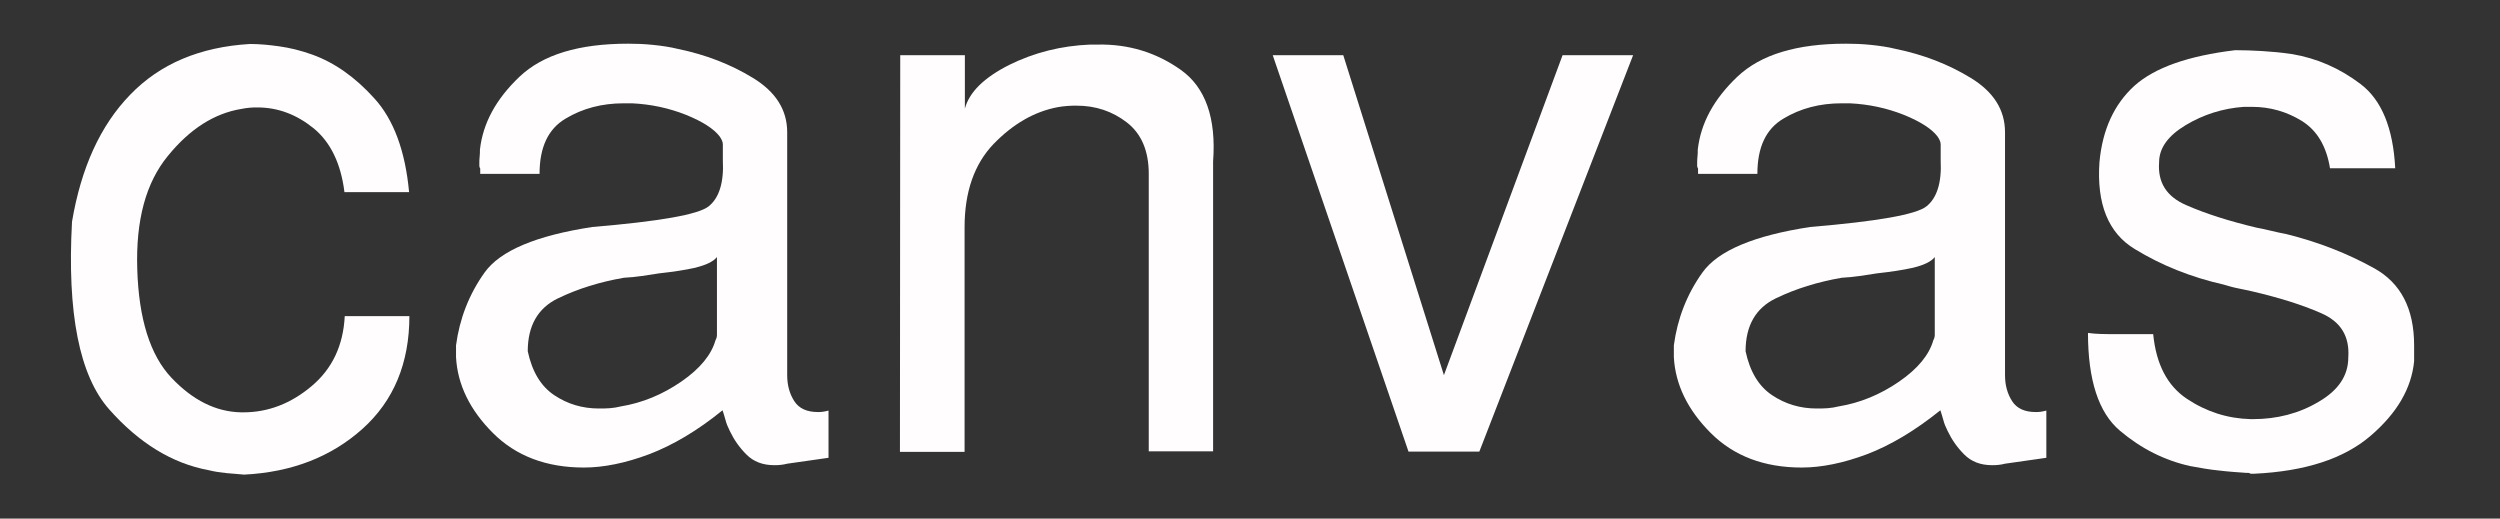 <?xml version="1.0" encoding="utf-8"?>
<!-- Generator: Adobe Illustrator 19.0.0, SVG Export Plug-In . SVG Version: 6.00 Build 0)  -->
<svg version="1.1" id="Layer_1" xmlns="http://www.w3.org/2000/svg" xmlns:xlink="http://www.w3.org/1999/xlink" x="0px" y="0px"
	 viewBox="-56 193.3 847 175.7" style="enable-background:new -56 193.3 847 175.7;" xml:space="preserve">
<rect x="-56" y="193.3" width="847" height="175.7" fill="#333333" stroke="none"/>
<style type="text/css">
	.st0{fill:#FFFDFD;}
</style>
<g id="XMLID_16_">
	<path id="XMLID_17_" class="st0" d="M-11.9,225.4c10.1-10.5,23.7-16.2,40.6-17.2c3.1,0,6.4,0.3,9.9,0.8c3.6,0.5,7.3,1.4,11.2,2.8
		c7.5,2.7,14.5,7.6,21,14.8c6.5,7.1,10.5,17.7,11.8,31.8H60.7c-1.2-9.7-4.7-16.9-10.4-21.6c-5.8-4.7-12.1-7.1-19.1-7.1
		c-0.9,0-1.7,0-2.7,0.1c-0.9,0.1-1.8,0.2-2.7,0.4c-9.2,1.5-17.5,6.8-24.9,15.9c-7.5,9.1-10.9,21.8-10.4,38.3
		c0.5,17,4.4,29.3,11.6,36.9c7.2,7.6,15,11.5,23.5,11.7c0.2,0,0.3,0,0.4,0s0.2,0,0.4,0c8.5,0,16.2-3,23.2-8.9
		c7-5.9,10.7-13.8,11.2-23.7h21.9c0,15.9-5.3,28.7-15.9,38.2s-24,14.7-40.1,15.5c-1.9-0.2-3.8-0.3-5.9-0.5c-2-0.2-4.1-0.5-6.1-1
		C2.3,350.3-8.9,343.4-19,332c-10.1-11.4-14.3-32.6-12.6-63.6C-28.5,250.1-22,235.8-11.9,225.4z"/>
	<path id="XMLID_19_" class="st0" d="M108.2,285.6c5.3-7.4,17.5-12.5,36.5-15.4c22.7-1.9,35.9-4.2,39.4-7c3.5-2.8,5.2-8,4.8-15.6
		c0-0.8,0-1.7,0-2.5s0-1.8,0-2.8c0-0.5-0.1-1-0.3-1.4s-0.4-0.9-0.8-1.4c-1.9-2.5-5.7-5-11.4-7.3c-5.8-2.3-11.9-3.6-18.3-3.9
		c-0.5,0-1,0-1.4,0s-0.9,0-1.4,0c-7.3,0-13.9,1.7-19.7,5.2c-5.9,3.5-8.8,9.7-8.8,18.7h-20.1c0-0.3,0-0.6,0-0.9s0-0.5,0-0.9
		c-0.2-0.3-0.3-0.6-0.3-0.9s0-0.5,0-0.9c0-0.7,0-1.4,0.1-2.2s0.1-1.6,0.1-2.4c1-9,5.5-17.2,13.4-24.7s20.1-11.2,36.8-11.2
		c2.7,0,5.5,0.1,8.4,0.4s5.8,0.7,8.6,1.4c9.2,1.9,17.6,5.1,25.3,9.8s11.6,10.8,11.6,18.4v82.3c0,3.4,0.8,6.3,2.4,8.8s4.3,3.7,8,3.7
		c0.5,0,1.1,0,1.7-0.1c0.6-0.1,1.2-0.2,1.9-0.4v16l-14,2c-0.7,0.2-1.4,0.3-2.2,0.4c-0.8,0.1-1.5,0.1-2.2,0.1c-3.9,0-7-1.2-9.4-3.6
		c-2.4-2.4-4.2-5-5.6-7.9c-0.7-1.4-1.2-2.6-1.5-3.8c-0.3-1.2-0.7-2.3-1-3.3c-8.6,7-17,11.9-24.9,14.9c-8,3-15.4,4.5-22.1,4.5
		c-12.7,0-23-3.9-30.8-11.7c-7.8-7.8-12-16.4-12.5-25.7c0-0.7,0-1.4,0-2c0-0.7,0-1.4,0-2C99.7,301.3,102.9,293,108.2,285.6z
		 M179.6,284c-3.6,0.8-7.6,1.4-12.2,1.9c-1.9,0.3-3.8,0.6-5.9,0.9s-4.1,0.5-6.1,0.6c-8.1,1.4-15.6,3.7-22.4,7
		c-6.8,3.3-10.2,9.3-10.2,17.9c1.5,7,4.5,11.9,9,14.9s9.5,4.5,15.1,4.5c1.2,0,2.4,0,3.7-0.1c1.3-0.1,2.5-0.3,3.7-0.6
		c7.3-1.2,14.1-4,20.5-8.4c6.4-4.4,10.2-9.1,11.6-14c0.2-0.3,0.3-0.7,0.4-1c0.1-0.3,0.1-0.7,0.1-1v-26.2
		C185.6,282,183.1,283.1,179.6,284z"/>
	<path id="XMLID_22_" class="st0" d="M249,212h21.9v18.1c1.5-5.6,6.5-10.5,15-14.8c8.5-4.2,17.6-6.5,27.5-6.9c0.5,0,1,0,1.4,0
		c0.4,0,0.8,0,1.1,0c10.5-0.2,19.9,2.7,28.2,8.6c8.3,5.9,12,16.3,10.9,31v98.2h-21.8v-94c0-7.8-2.5-13.6-7.4-17.4
		c-4.9-3.8-10.6-5.7-17-5.7c-1,0-2.1,0-3.2,0.1c-1.1,0.1-2.2,0.2-3.2,0.4c-8,1.5-15.2,5.7-21.8,12.5c-6.5,6.8-9.8,16.2-9.8,28.2
		v76.1h-21.9L249,212L249,212z"/>
	<path id="XMLID_24_" class="st0" d="M375.2,212h23.9l34.1,108.4l40.2-108.4h23.9l-52.1,134.3h-24L375.2,212z"/>
	<path id="XMLID_26_" class="st0" d="M520.8,285.6c5.3-7.4,17.5-12.5,36.5-15.4c22.7-1.9,35.9-4.2,39.4-7c3.5-2.8,5.2-8,4.8-15.6
		c0-0.8,0-1.7,0-2.5s0-1.8,0-2.8c0-0.5-0.1-1-0.3-1.4s-0.4-0.9-0.8-1.4c-1.9-2.5-5.7-5-11.4-7.3c-5.8-2.3-11.9-3.6-18.3-3.9
		c-0.5,0-1,0-1.4,0s-0.9,0-1.4,0c-7.3,0-13.9,1.7-19.7,5.2c-5.9,3.5-8.8,9.7-8.8,18.7h-20.1c0-0.3,0-0.6,0-0.9s0-0.5,0-0.9
		c-0.2-0.3-0.3-0.6-0.3-0.9s0-0.5,0-0.9c0-0.7,0-1.4,0.1-2.2s0.1-1.6,0.1-2.4c1-9,5.5-17.2,13.4-24.7s20.1-11.2,36.8-11.2
		c2.7,0,5.5,0.1,8.4,0.4s5.8,0.7,8.6,1.4c9.2,1.9,17.6,5.1,25.3,9.8s11.6,10.8,11.6,18.4v82.3c0,3.4,0.8,6.3,2.4,8.8
		c1.6,2.5,4.3,3.7,8,3.7c0.5,0,1.1,0,1.7-0.1c0.6-0.1,1.2-0.2,1.9-0.4v16l-14,2c-0.7,0.2-1.4,0.3-2.2,0.4c-0.8,0.1-1.5,0.1-2.2,0.1
		c-3.9,0-7-1.2-9.4-3.6c-2.4-2.4-4.2-5-5.6-7.9c-0.7-1.4-1.2-2.6-1.5-3.8c-0.3-1.2-0.7-2.3-1-3.3c-8.7,7-17,11.9-24.9,14.9
		c-8,3-15.4,4.5-22.1,4.5c-12.7,0-23-3.9-30.8-11.7c-7.8-7.8-12-16.4-12.5-25.7c0-0.7,0-1.4,0-2c0-0.7,0-1.4,0-2
		C512.3,301.3,515.5,293,520.8,285.6z M592.2,284c-3.6,0.8-7.6,1.4-12.2,1.9c-1.9,0.3-3.8,0.6-5.9,0.9s-4.1,0.5-6.1,0.6
		c-8.1,1.4-15.6,3.7-22.4,7c-6.8,3.3-10.2,9.3-10.2,17.9c1.5,7,4.5,11.9,9,14.9s9.5,4.5,15.1,4.5c1.2,0,2.4,0,3.7-0.1
		c1.3-0.1,2.5-0.3,3.7-0.6c7.3-1.2,14.1-4,20.5-8.4c6.4-4.4,10.2-9.1,11.6-14c0.2-0.3,0.3-0.7,0.4-1c0.1-0.3,0.1-0.7,0.1-1v-26.2
		C598.2,282,595.8,283.1,592.2,284z"/>
	<path id="XMLID_29_" class="st0" d="M660.6,306.5c3.4,0,6.9,0,10.4,0c0.3,0,0.7,0,1.1,0c0.4,0,0.9,0,1.4,0
		c1,10.2,4.8,17.5,11.4,21.9c6.6,4.4,13.8,6.7,21.6,6.9c0.2,0,0.3,0,0.4,0c0.1,0,0.2,0,0.4,0c8.1,0,15.6-1.9,22.3-5.9
		c6.7-3.9,10-8.9,10-15c0.5-7.1-2.5-12.1-9.2-15c-6.6-2.9-14.4-5.3-23.4-7.4c-1.5-0.3-3.1-0.7-4.7-1c-1.6-0.3-3.3-0.8-5-1.3
		c-11-2.5-21-6.5-30-12c-9-5.4-13-15.3-12-29.5c1-11,5-19.6,11.8-25.8c6.9-6.2,18.3-10.2,34.2-12.1c2.9,0,5.9,0.1,9.2,0.3
		c3.2,0.2,6.5,0.5,9.9,1c8.5,1.4,16.3,4.8,23.4,10.2c7.1,5.4,11,14.9,11.7,28.5h-22.1c-1.2-7.5-4.4-12.8-9.5-16
		c-5.2-3.2-10.8-4.8-16.9-4.8c-0.5,0-1,0-1.4,0s-0.9,0-1.4,0c-7.1,0.5-13.7,2.6-19.7,6.2c-6,3.6-9,7.8-9,12.6
		c-0.5,6.8,2.5,11.6,9.2,14.5c6.6,2.9,14.5,5.4,23.7,7.6c1.7,0.3,3.4,0.7,5.1,1.1c1.7,0.4,3.4,0.8,5.1,1.1
		c10.9,2.7,20.8,6.6,29.8,11.6s13.5,13.7,13.5,26.1c0,0.2,0,0.4,0,0.6s0,0.5,0,0.6c0,0.2,0,0.4,0,0.6s0,0.5,0,0.6c0,0.5,0,1,0,1.5
		s0,1,0,1.5c-0.9,9.2-5.8,17.6-14.8,25.3c-9,7.7-22.1,12-39.4,12.8c-0.2,0-0.4,0-0.6,0c-0.3,0-0.5,0-0.6,0c-0.3-0.2-0.6-0.3-0.8-0.3
		s-0.4,0-0.8,0c-2.9-0.2-5.9-0.4-9.2-0.8c-3.2-0.3-6.4-0.9-9.7-1.5c-8.6-1.9-16.6-5.9-23.8-12c-7.2-6.1-10.8-17.1-10.8-33.1
		C654.2,306.5,657.2,306.5,660.6,306.5z"/>
</g>
</svg>
